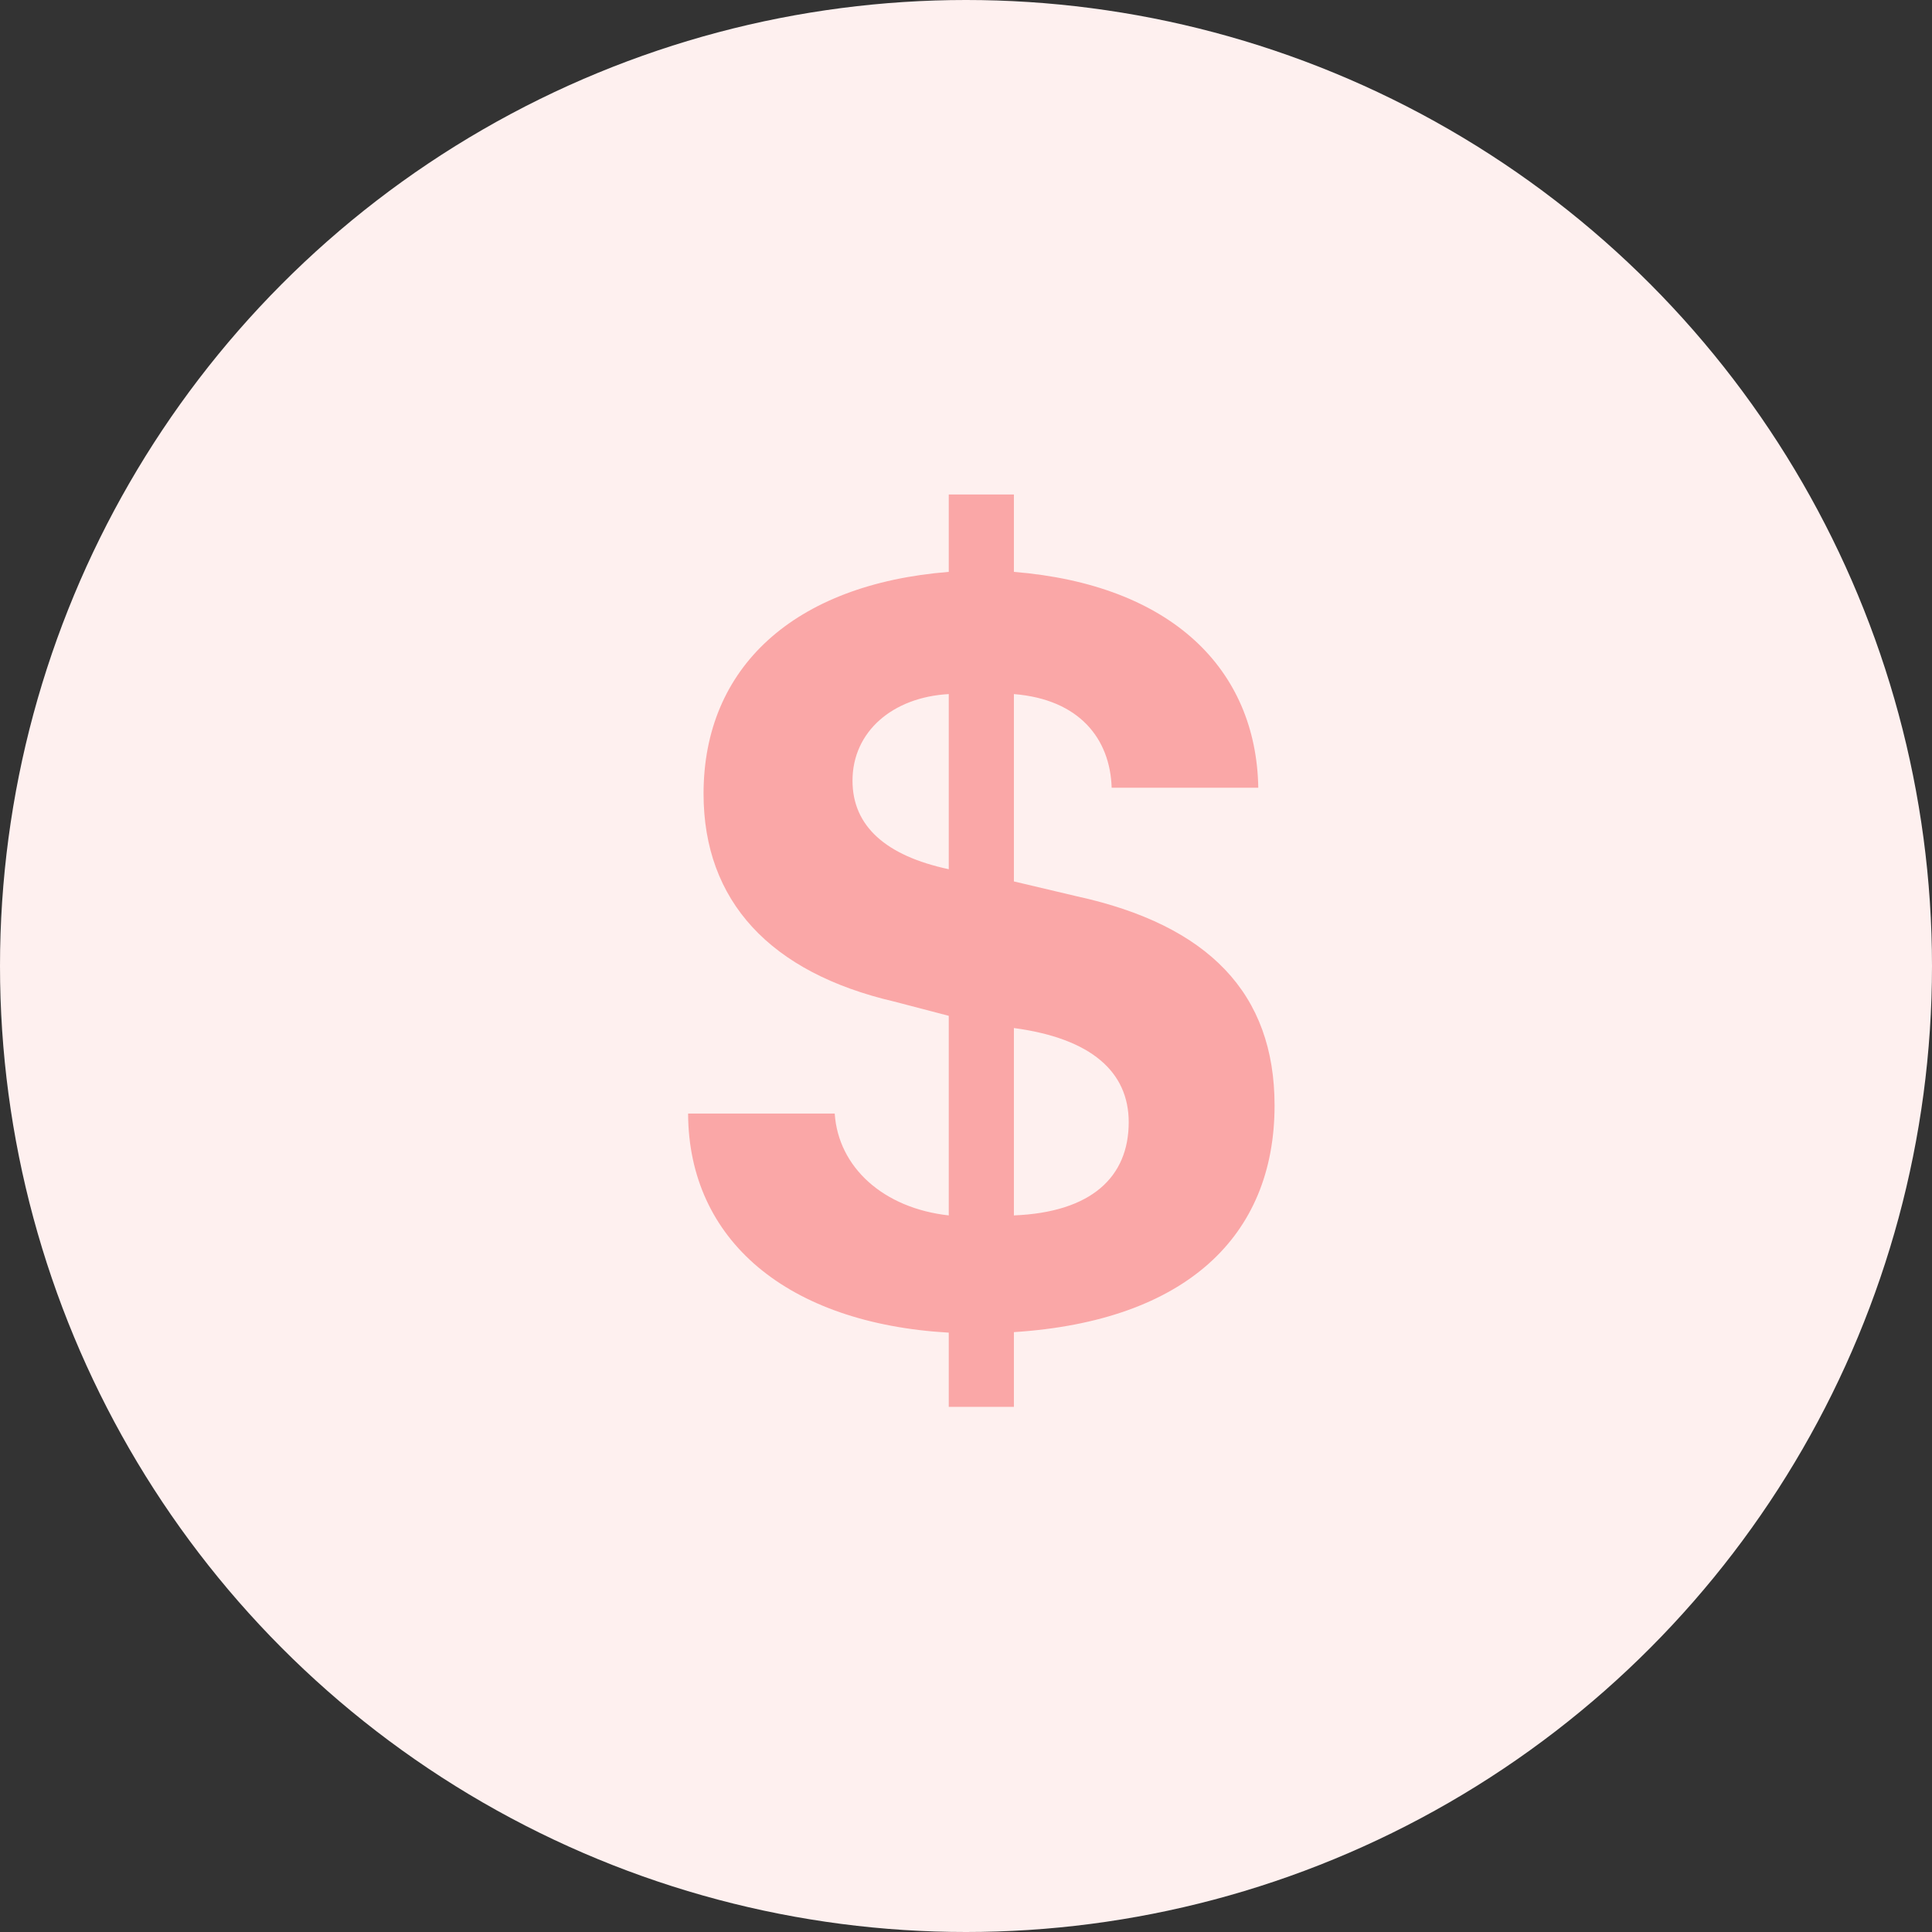 <svg width="63" height="63" viewBox="0 0 63 63" fill="none" xmlns="http://www.w3.org/2000/svg">
<rect x="0" y="0" width="63" height="63" fill="#333333" stroke="none"/>
<circle cx="31.5" cy="31.5" r="31.5" fill="#FEF0EF"/>
<path d="M30.938 45.875V43.456C25.66 43.152 22.454 40.434 22.438 36.312H27.219C27.336 38.062 28.803 39.397 30.938 39.633V33.125L29.16 32.66C25.109 31.718 22.942 29.38 22.942 25.881C22.942 21.757 25.896 19.052 30.938 18.648V16.125H33.062V18.648C38.202 19.067 40.965 21.819 41.031 25.688H36.25C36.2 24.09 35.199 22.806 33.062 22.633V28.742L35.109 29.226C39.412 30.167 41.562 32.395 41.562 36.047C41.562 40.319 38.658 43.078 33.062 43.439V45.875H30.938ZM30.938 28.344V22.633C29.105 22.734 27.799 23.859 27.799 25.457C27.799 26.938 28.887 27.906 30.938 28.344ZM33.062 33.523V39.633C35.596 39.531 36.806 38.376 36.806 36.593C36.806 34.961 35.596 33.862 33.062 33.523Z" fill="#FAA7A7"/>
</svg>
